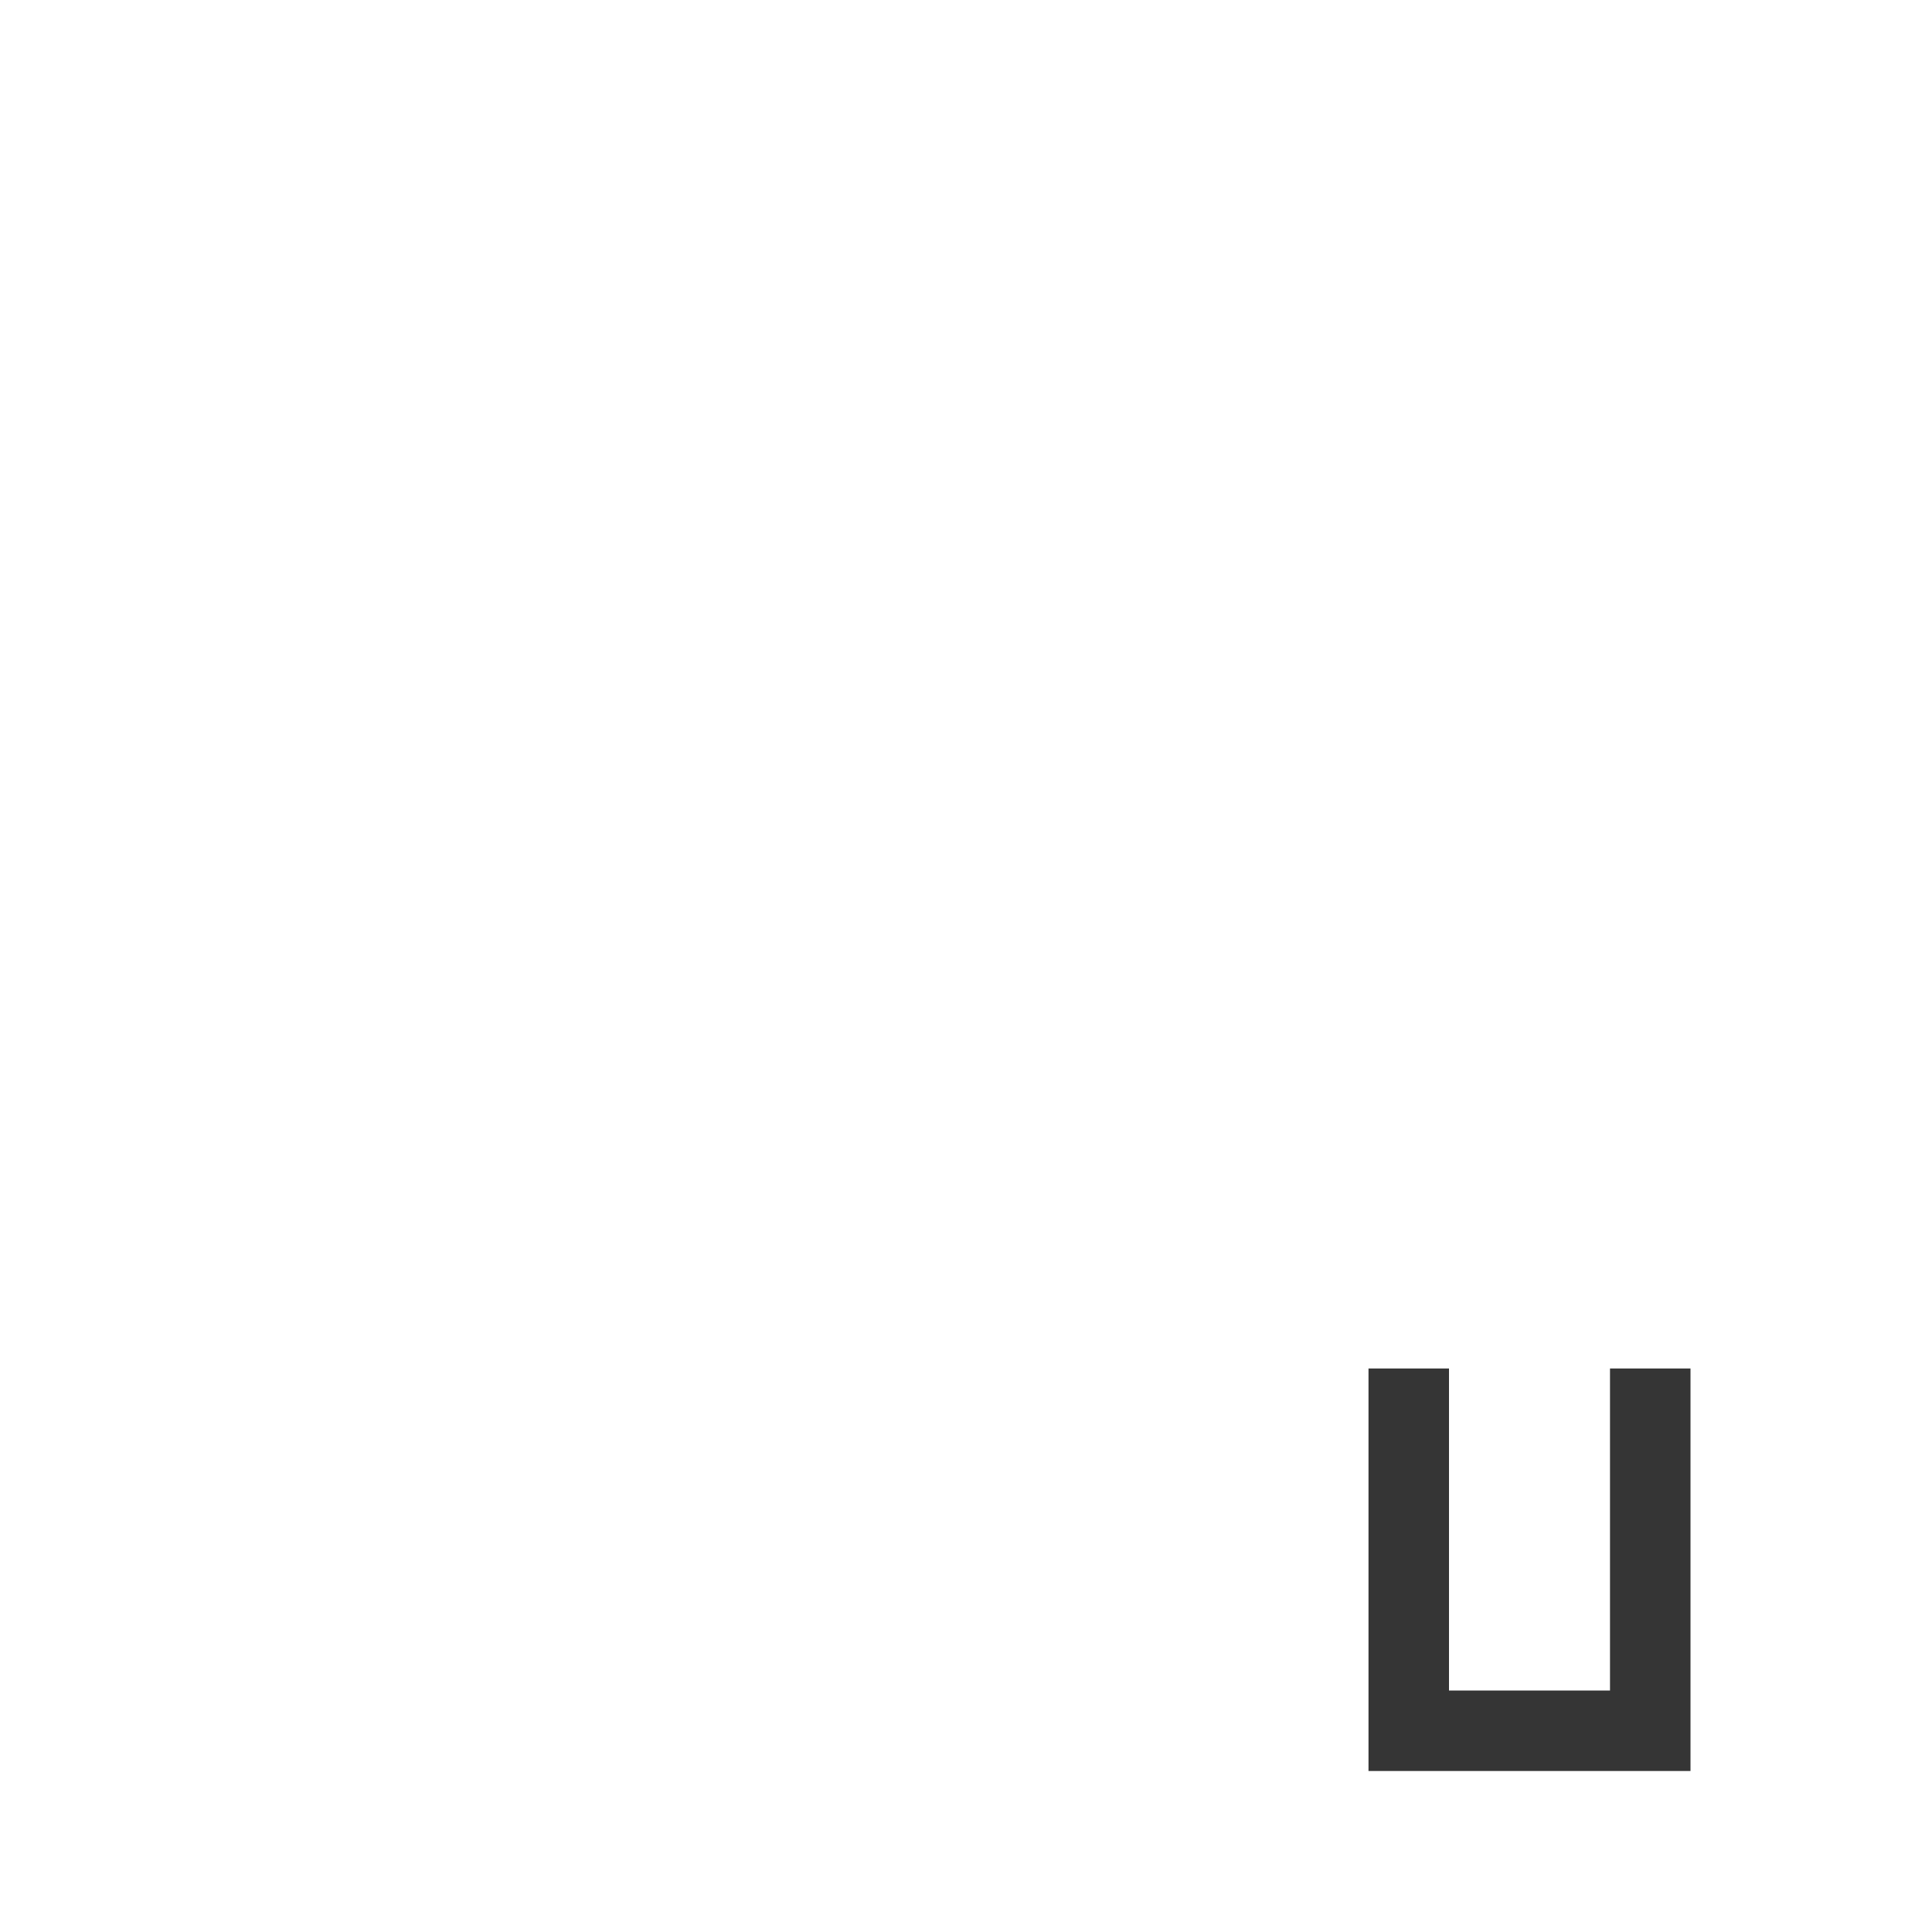 <svg viewBox="0 0 24 24" xmlns="http://www.w3.org/2000/svg">
 <path d="m 17 17 c 0 1.667 0 3.333 0 5 1.333 0 2.667 0 4 0 0 -1.667 0 -3.333 0 -5 -0.333 0 -0.667 0 -1 0 0 1.333 0 2.667 0 4 -0.667 0 -1.333 0 -2 0 0 -1.333 0 -2.667 0 -4 -0.333 0 -0.667 0 -1 0 z" style="fill:#353535;fill-opacity:1;stroke:none;fill-rule:evenodd"/>
</svg>
